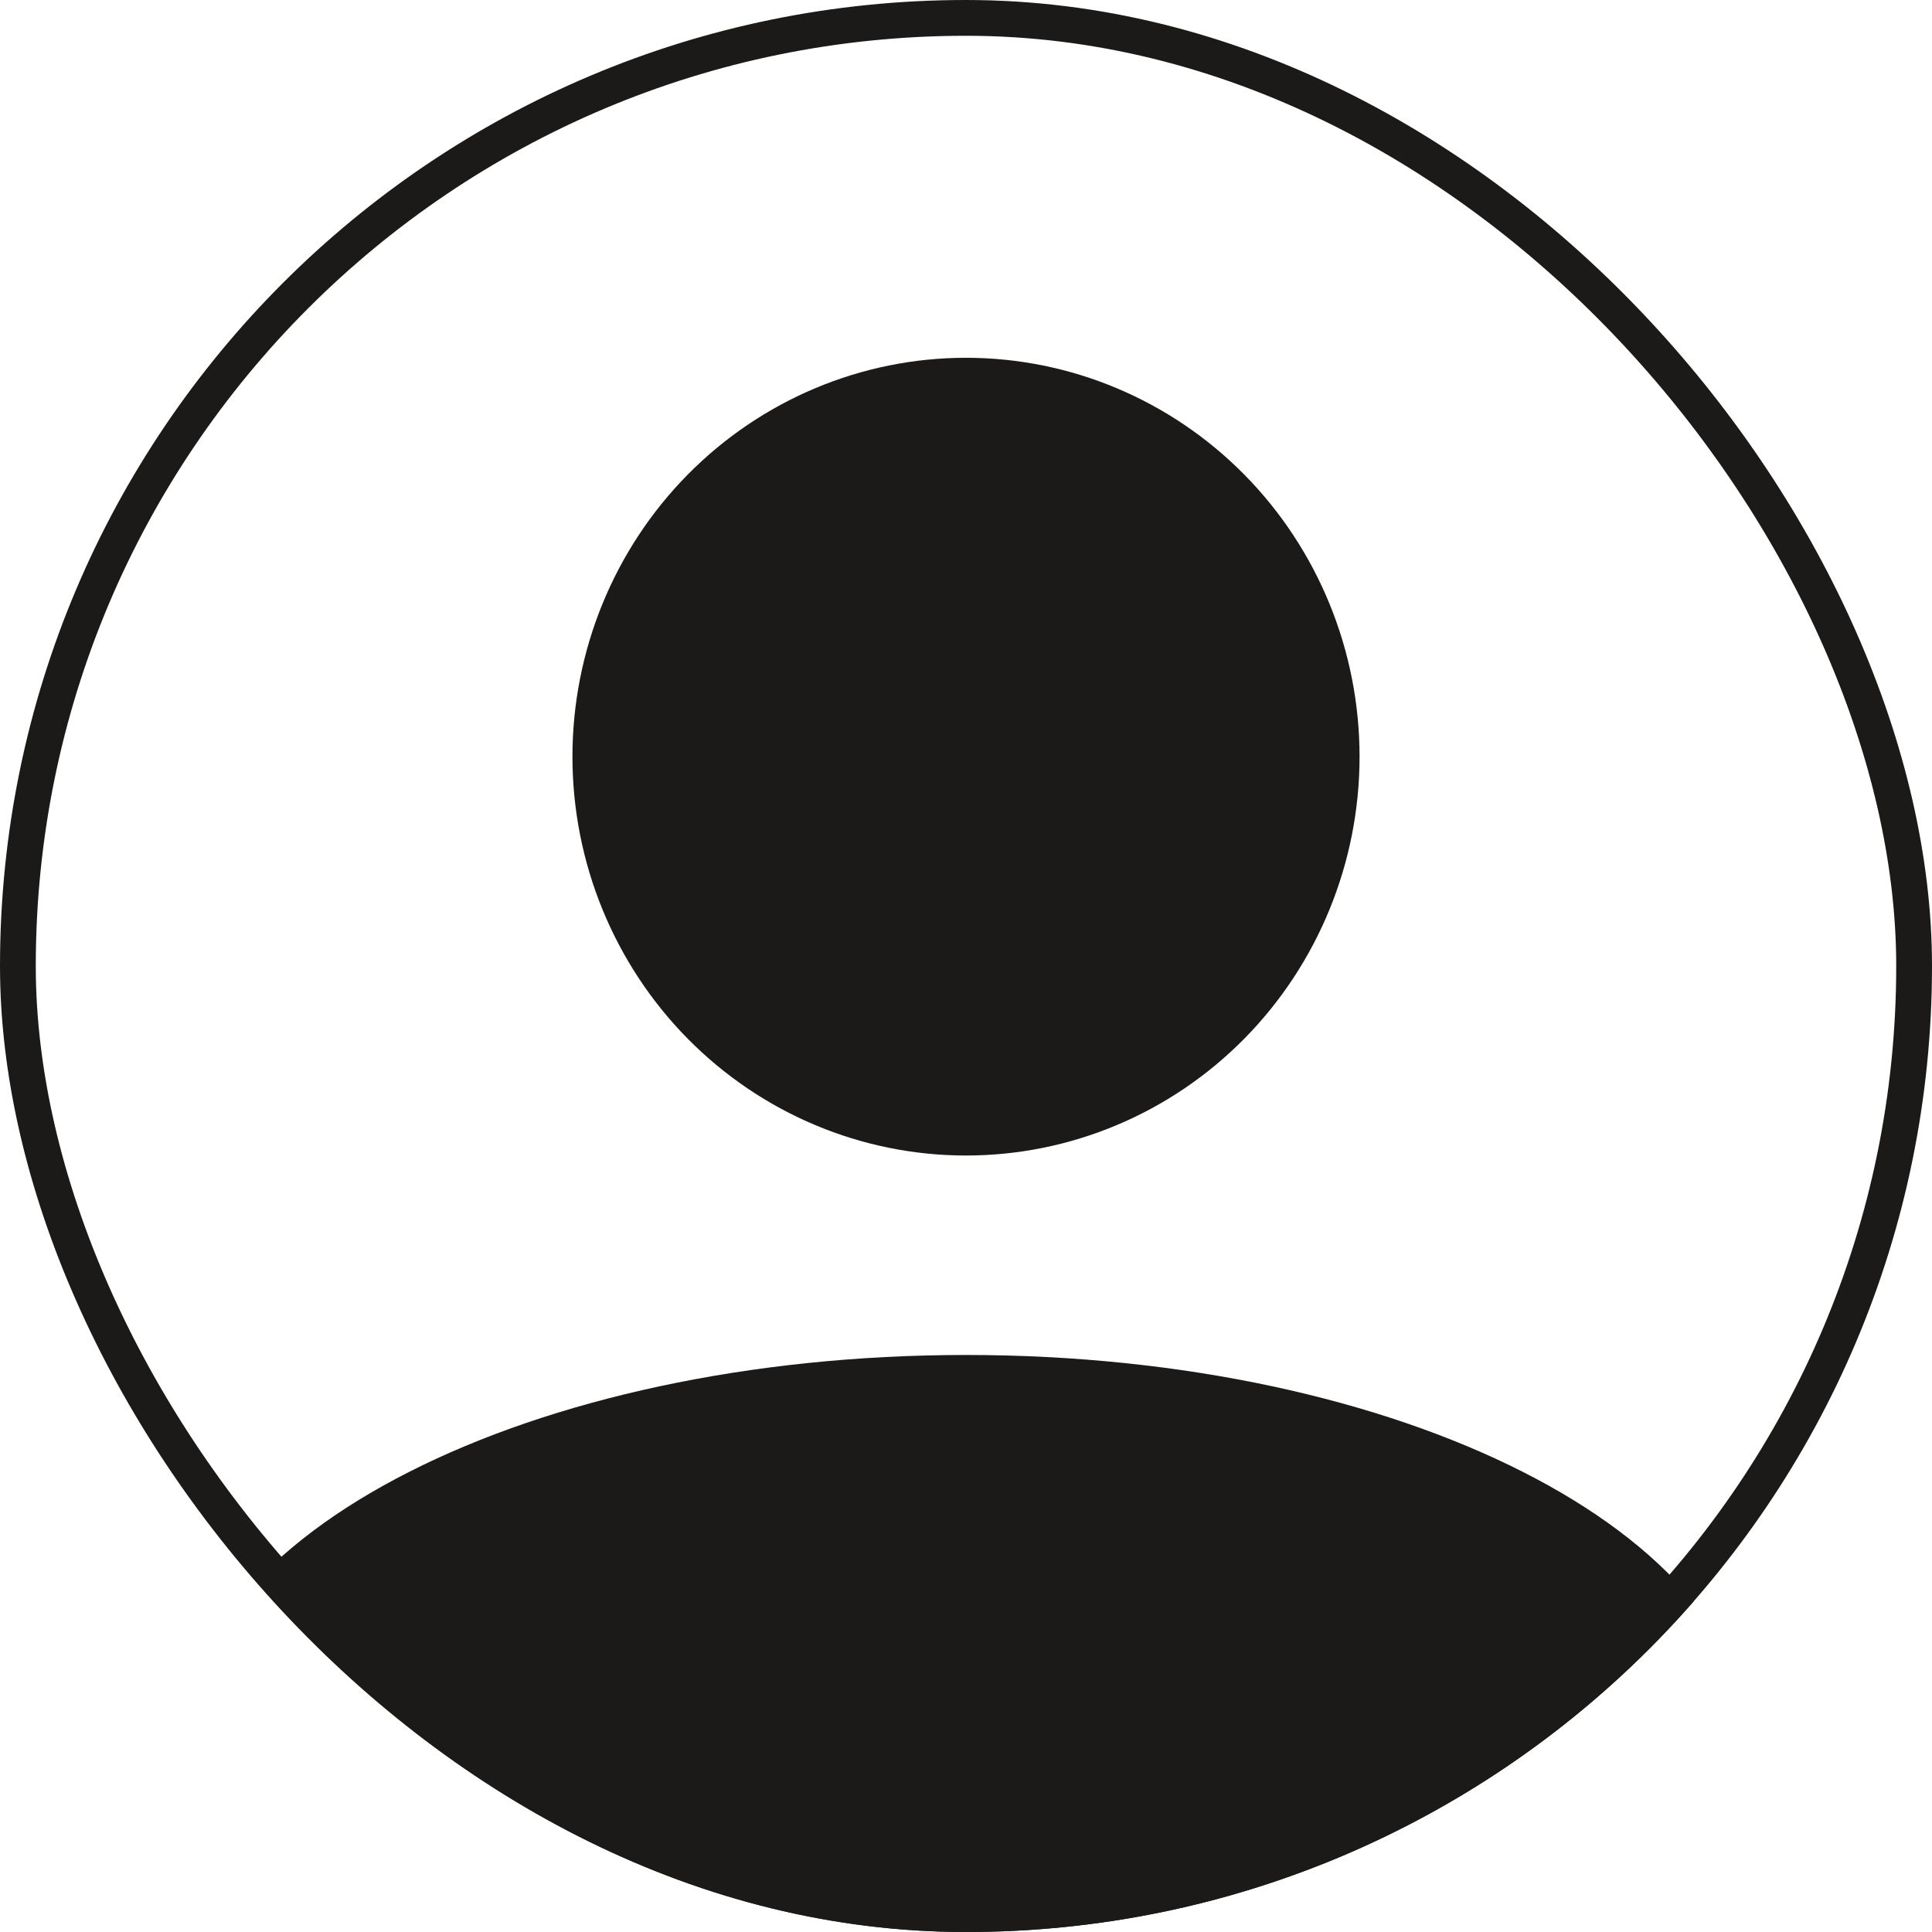 <svg width="54" height="54" viewBox="0 0 54 54" fill="none" xmlns="http://www.w3.org/2000/svg">
<g clip-path="url(#clip0_25_1033)">
<path d="M27 10C29.917 10 32.715 11.175 34.778 13.265C36.841 15.356 38 18.192 38 21.149C38 24.105 36.841 26.941 34.778 29.032C32.715 31.123 29.917 32.297 27 32.297C24.083 32.297 21.285 31.123 19.222 29.032C17.159 26.941 16 24.105 16 21.149C16 18.192 17.159 15.356 19.222 13.265C21.285 11.175 24.083 10 27 10ZM27 37.872C39.155 37.872 49 42.861 49 49.02V54.595H5V49.02C5 42.861 14.845 37.872 27 37.872Z" fill="#1B1A18"/>
</g>
<rect x="0.5" y="0.5" width="53" height="53" rx="26.5" stroke="#1B1A18"/>
<defs>
<clipPath id="clip0_25_1033">
<rect width="54" height="54" rx="27" fill="white"/>
</clipPath>
</defs>
</svg>
